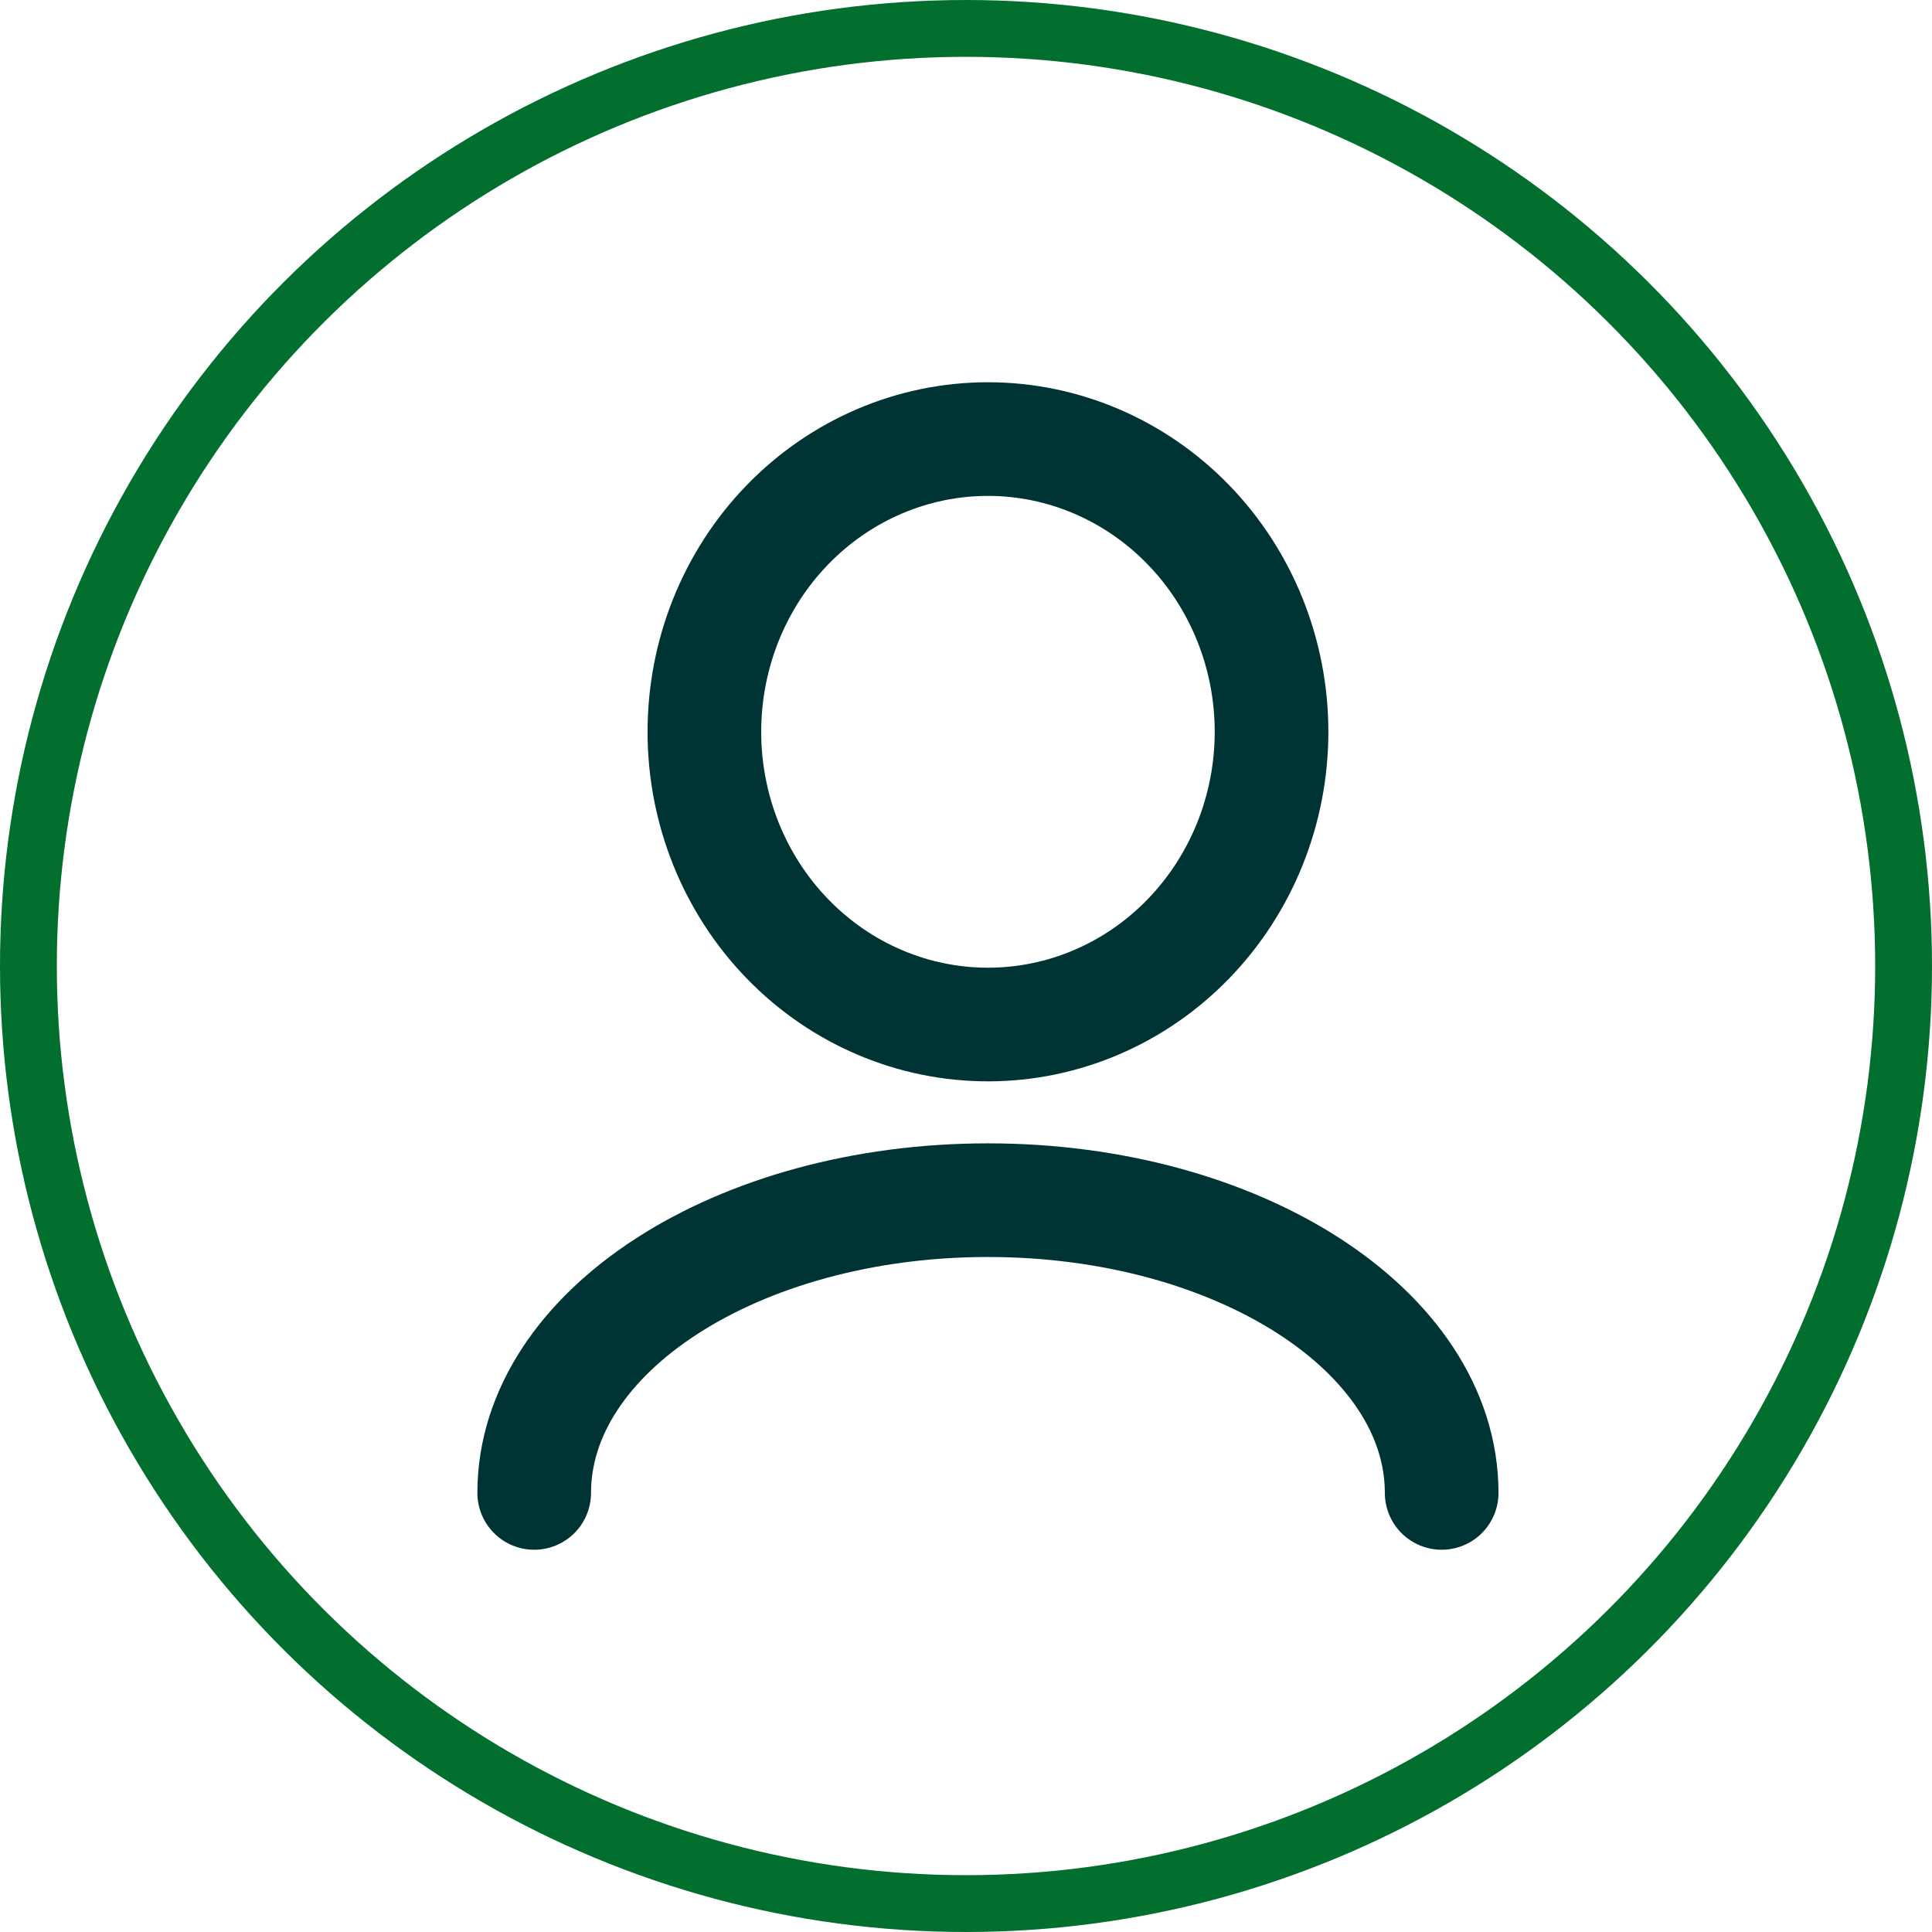 <svg width="34" height="34" viewBox="0 0 34 34" fill="none" xmlns="http://www.w3.org/2000/svg">
<circle cx="17" cy="17" r="16.5" transform="rotate(-90 17 17)" stroke="#026F2E"/>
<path d="M25.371 26.273C25.371 23.428 21.796 21.121 17.386 21.121C12.977 21.121 9.401 23.428 9.401 26.273M17.386 18.03C16.063 18.03 14.793 17.488 13.857 16.521C12.921 15.555 12.396 14.245 12.396 12.879C12.396 11.512 12.921 10.202 13.857 9.236C14.793 8.27 16.063 7.727 17.386 7.727C18.71 7.727 19.979 8.27 20.915 9.236C21.851 10.202 22.377 11.512 22.377 12.879C22.377 14.245 21.851 15.555 20.915 16.521C19.979 17.488 18.71 18.03 17.386 18.03Z" stroke="#003333" stroke-width="2" stroke-linecap="round" stroke-linejoin="round"/>
</svg>
